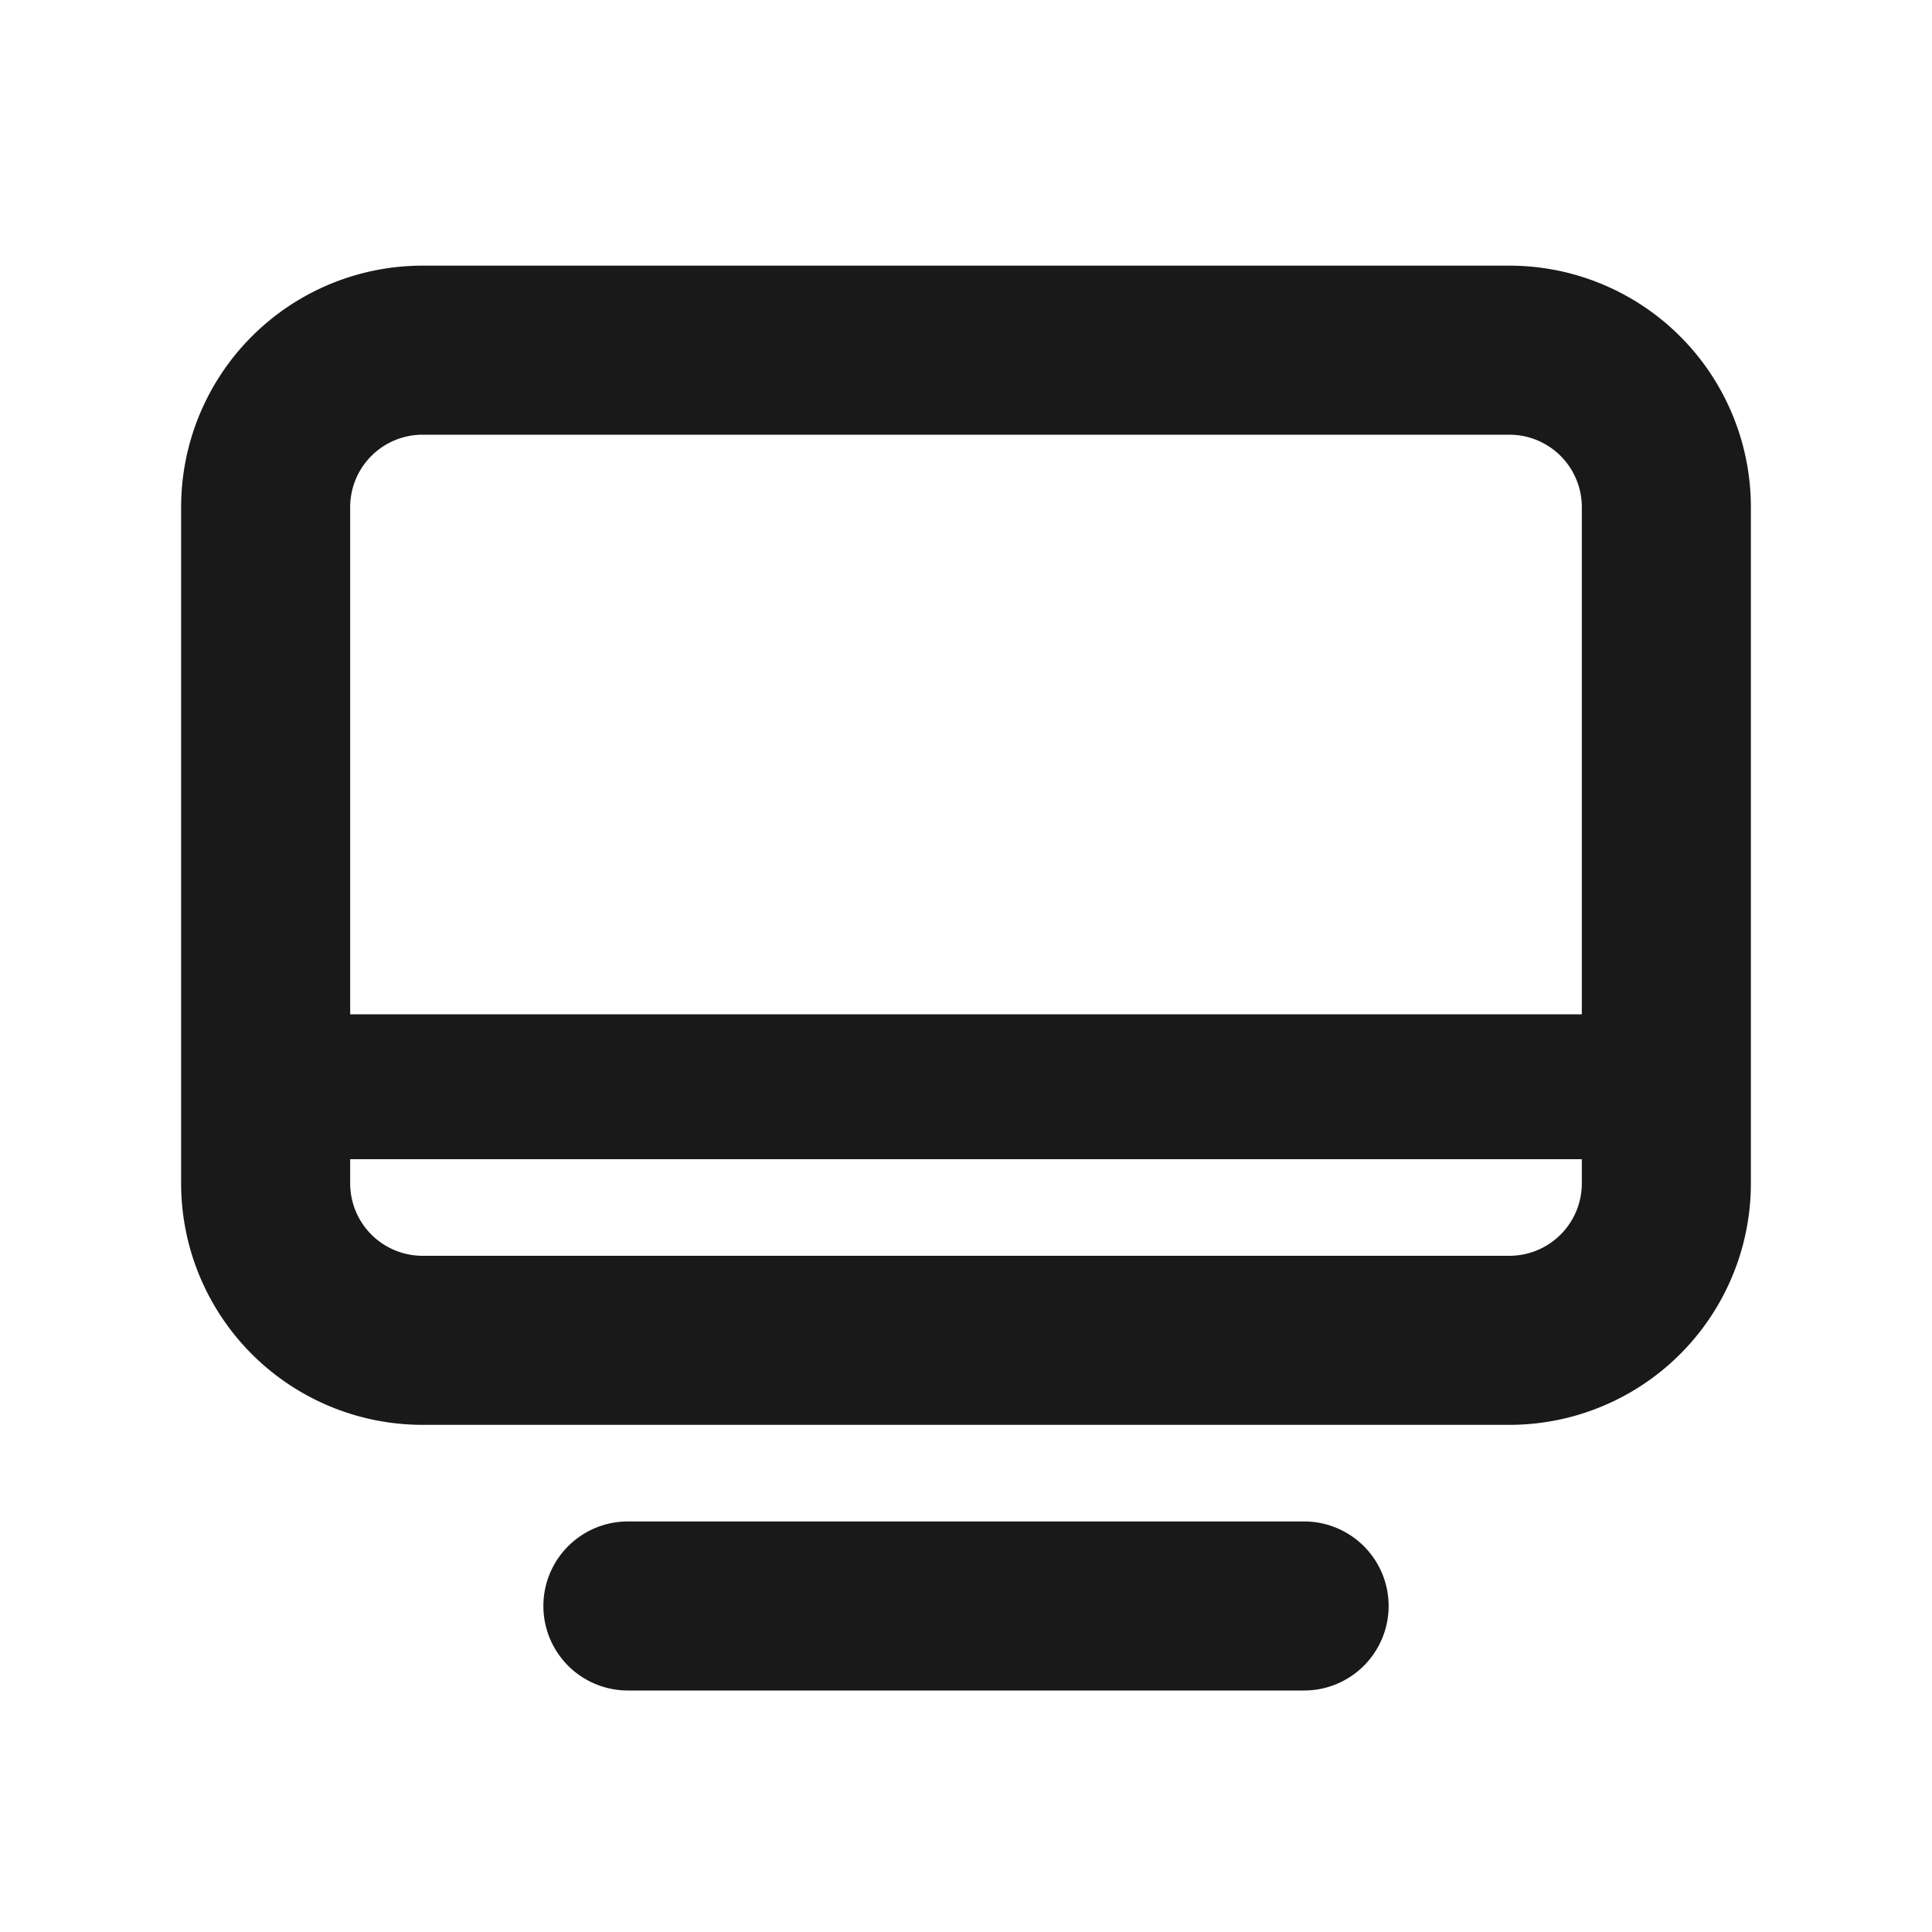 <svg t="1691479005805" class="icon" viewBox="0 0 1024 1024" version="1.1" xmlns="http://www.w3.org/2000/svg" p-id="1788" width="200" height="200"><path d="M332.8 896a44.8 44.8 0 0 1-44.8-44.8 44.8 44.8 0 0 1 44.8-44.8h358.4a44.8 44.8 0 0 1 44.8 44.8 44.8 44.8 0 0 1-44.8 44.8z m-108.8-140.8a128 128 0 0 1-128-128V268.8a128 128 0 0 1 128-128h576a128 128 0 0 1 128 128v358.4a128 128 0 0 1-128 128z m-38.4-128a38.4 38.4 0 0 0 38.4 38.4h576a38.4 38.4 0 0 0 38.4-38.4v-12.8H185.6z m652.8-89.6V268.8a38.4 38.4 0 0 0-38.4-38.4h-576a38.4 38.4 0 0 0-38.4 38.4v268.8z" fill="#000000" fill-opacity="0.9" p-id="1789"></path></svg>
